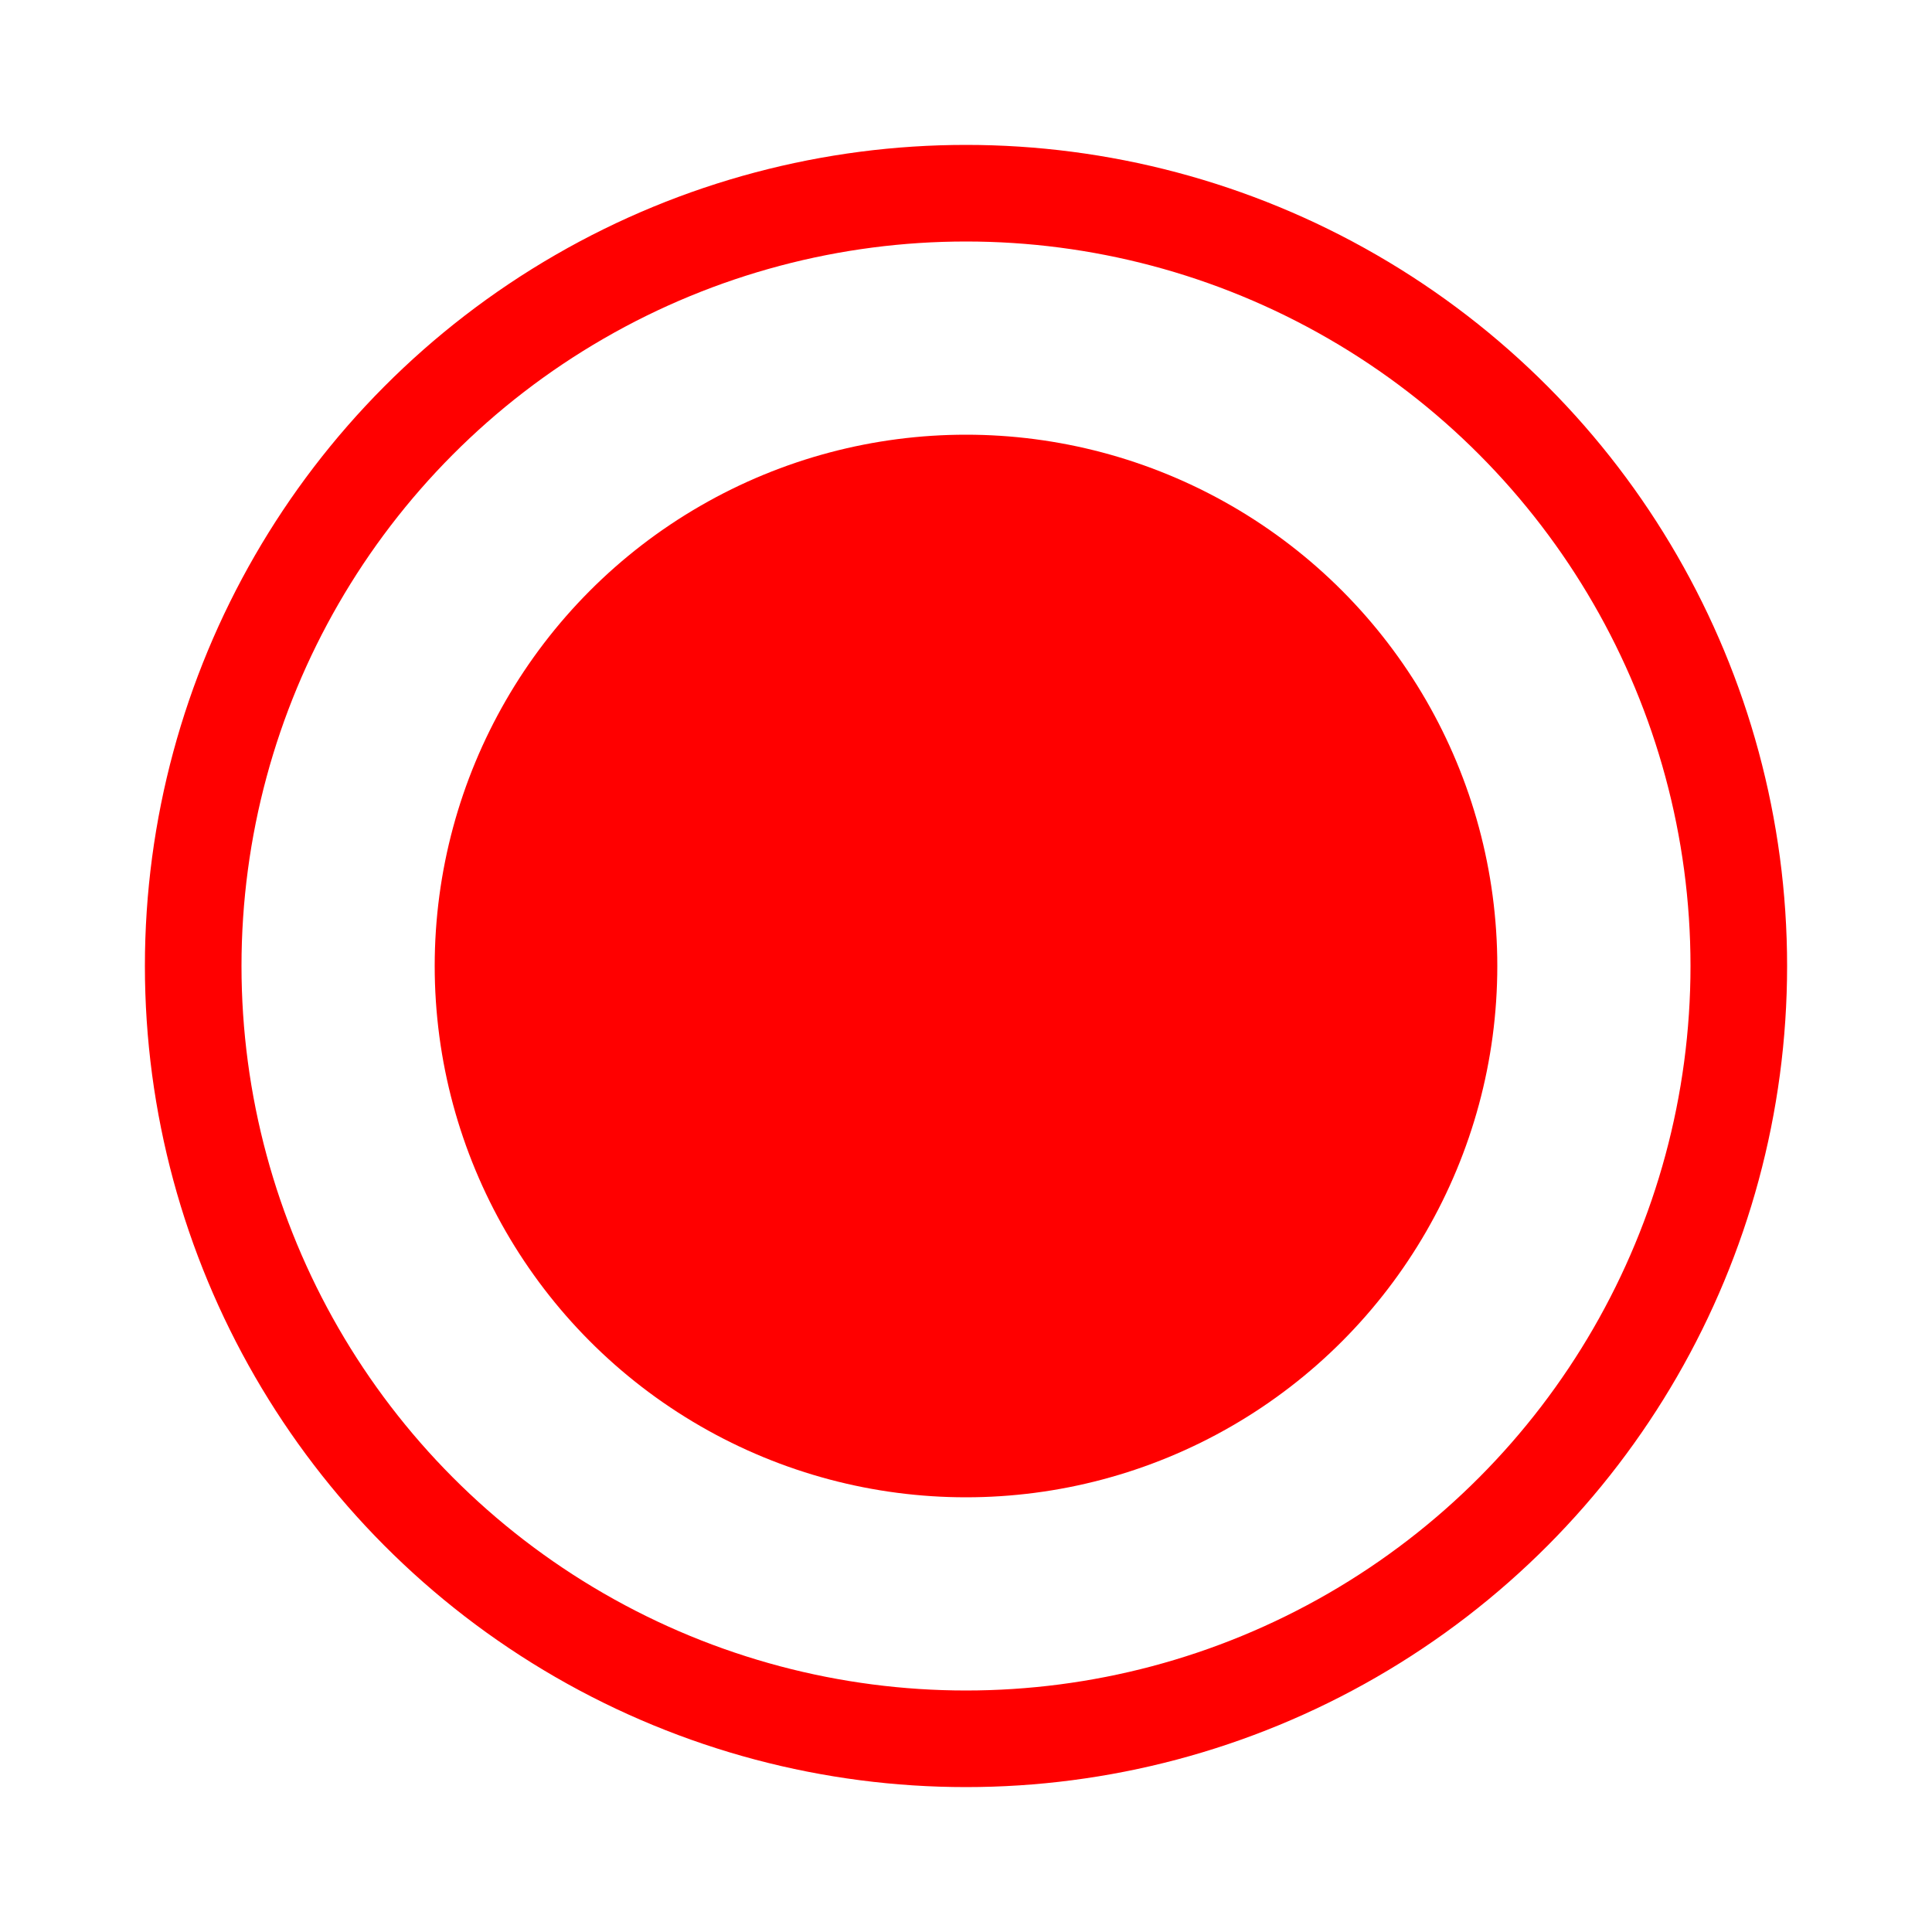 <svg width="20px" height="20px" data-name="Layer 1" xmlns="http://www.w3.org/2000/svg" xmlns:xlink="http://www.w3.org/1999/xlink">
    <defs>
    <style>
        circle {
            fill: #FF0000;
            stroke: #FF0000;
            stroke-width: 1px;
            stroke-opacity: 1;
        }
        .pulse {
            fill: #7F40E2;
            fill-opacity: 0;
            transform-origin: 50% 50%;
            animation-duration: 2s;
            animation-name: pulse;
            animation-iteration-count: infinite;
        }
        @keyframes pulse {
            from {
                stroke-width: 10px;
                stroke-opacity: 1;
                transform: scale(0.3);
            }
            to {
                stroke-width: 0;
                stroke-opacity: 0;
                transform: scale(2);
            }
        }
    </style>
    </defs>
    <circle cx="50%" cy="50%" r="5px"></circle>
    <circle class="pulse" cx="50%" cy="50%" r="8px"></circle>
</svg>